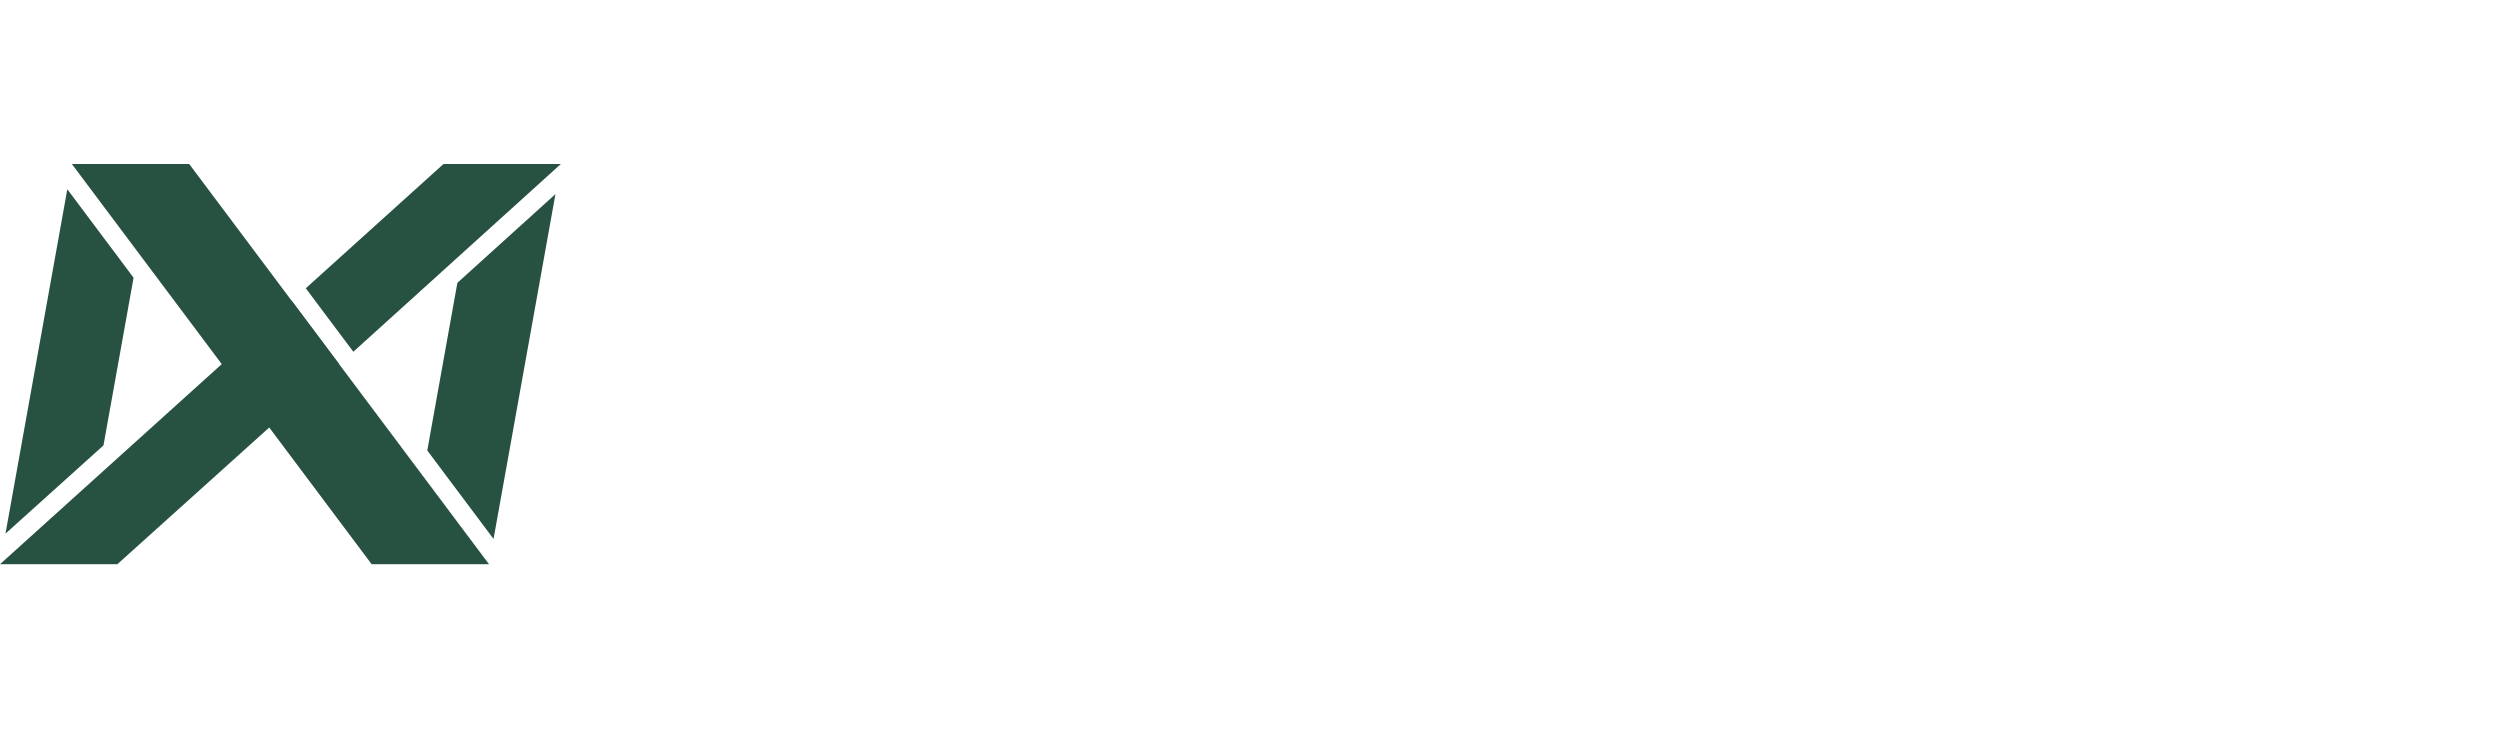<svg width="4360" height="1276" viewBox="0 0 4360 1276" fill="none" xmlns="http://www.w3.org/2000/svg">
<path d="M648.172 983.999H852.829L329.965 286H125.309L648.172 983.999Z" fill="#275141"/>
<path d="M616.197 613.457L533.279 502.759L773.481 286H978.137L616.197 613.457Z" fill="#275141"/>
<path d="M0 984H204.656L591.783 635.503L508.854 524.806L0 984Z" fill="#275141"/>
<path d="M797.666 493.243L968.698 338.544L860.741 939.918L745.177 785.644L797.666 493.243Z" fill="#275141"/>
<path d="M117.396 330.068L232.959 484.342L180.471 776.754L9.575 930.649L117.396 330.068Z" fill="#275141"/>
</svg>